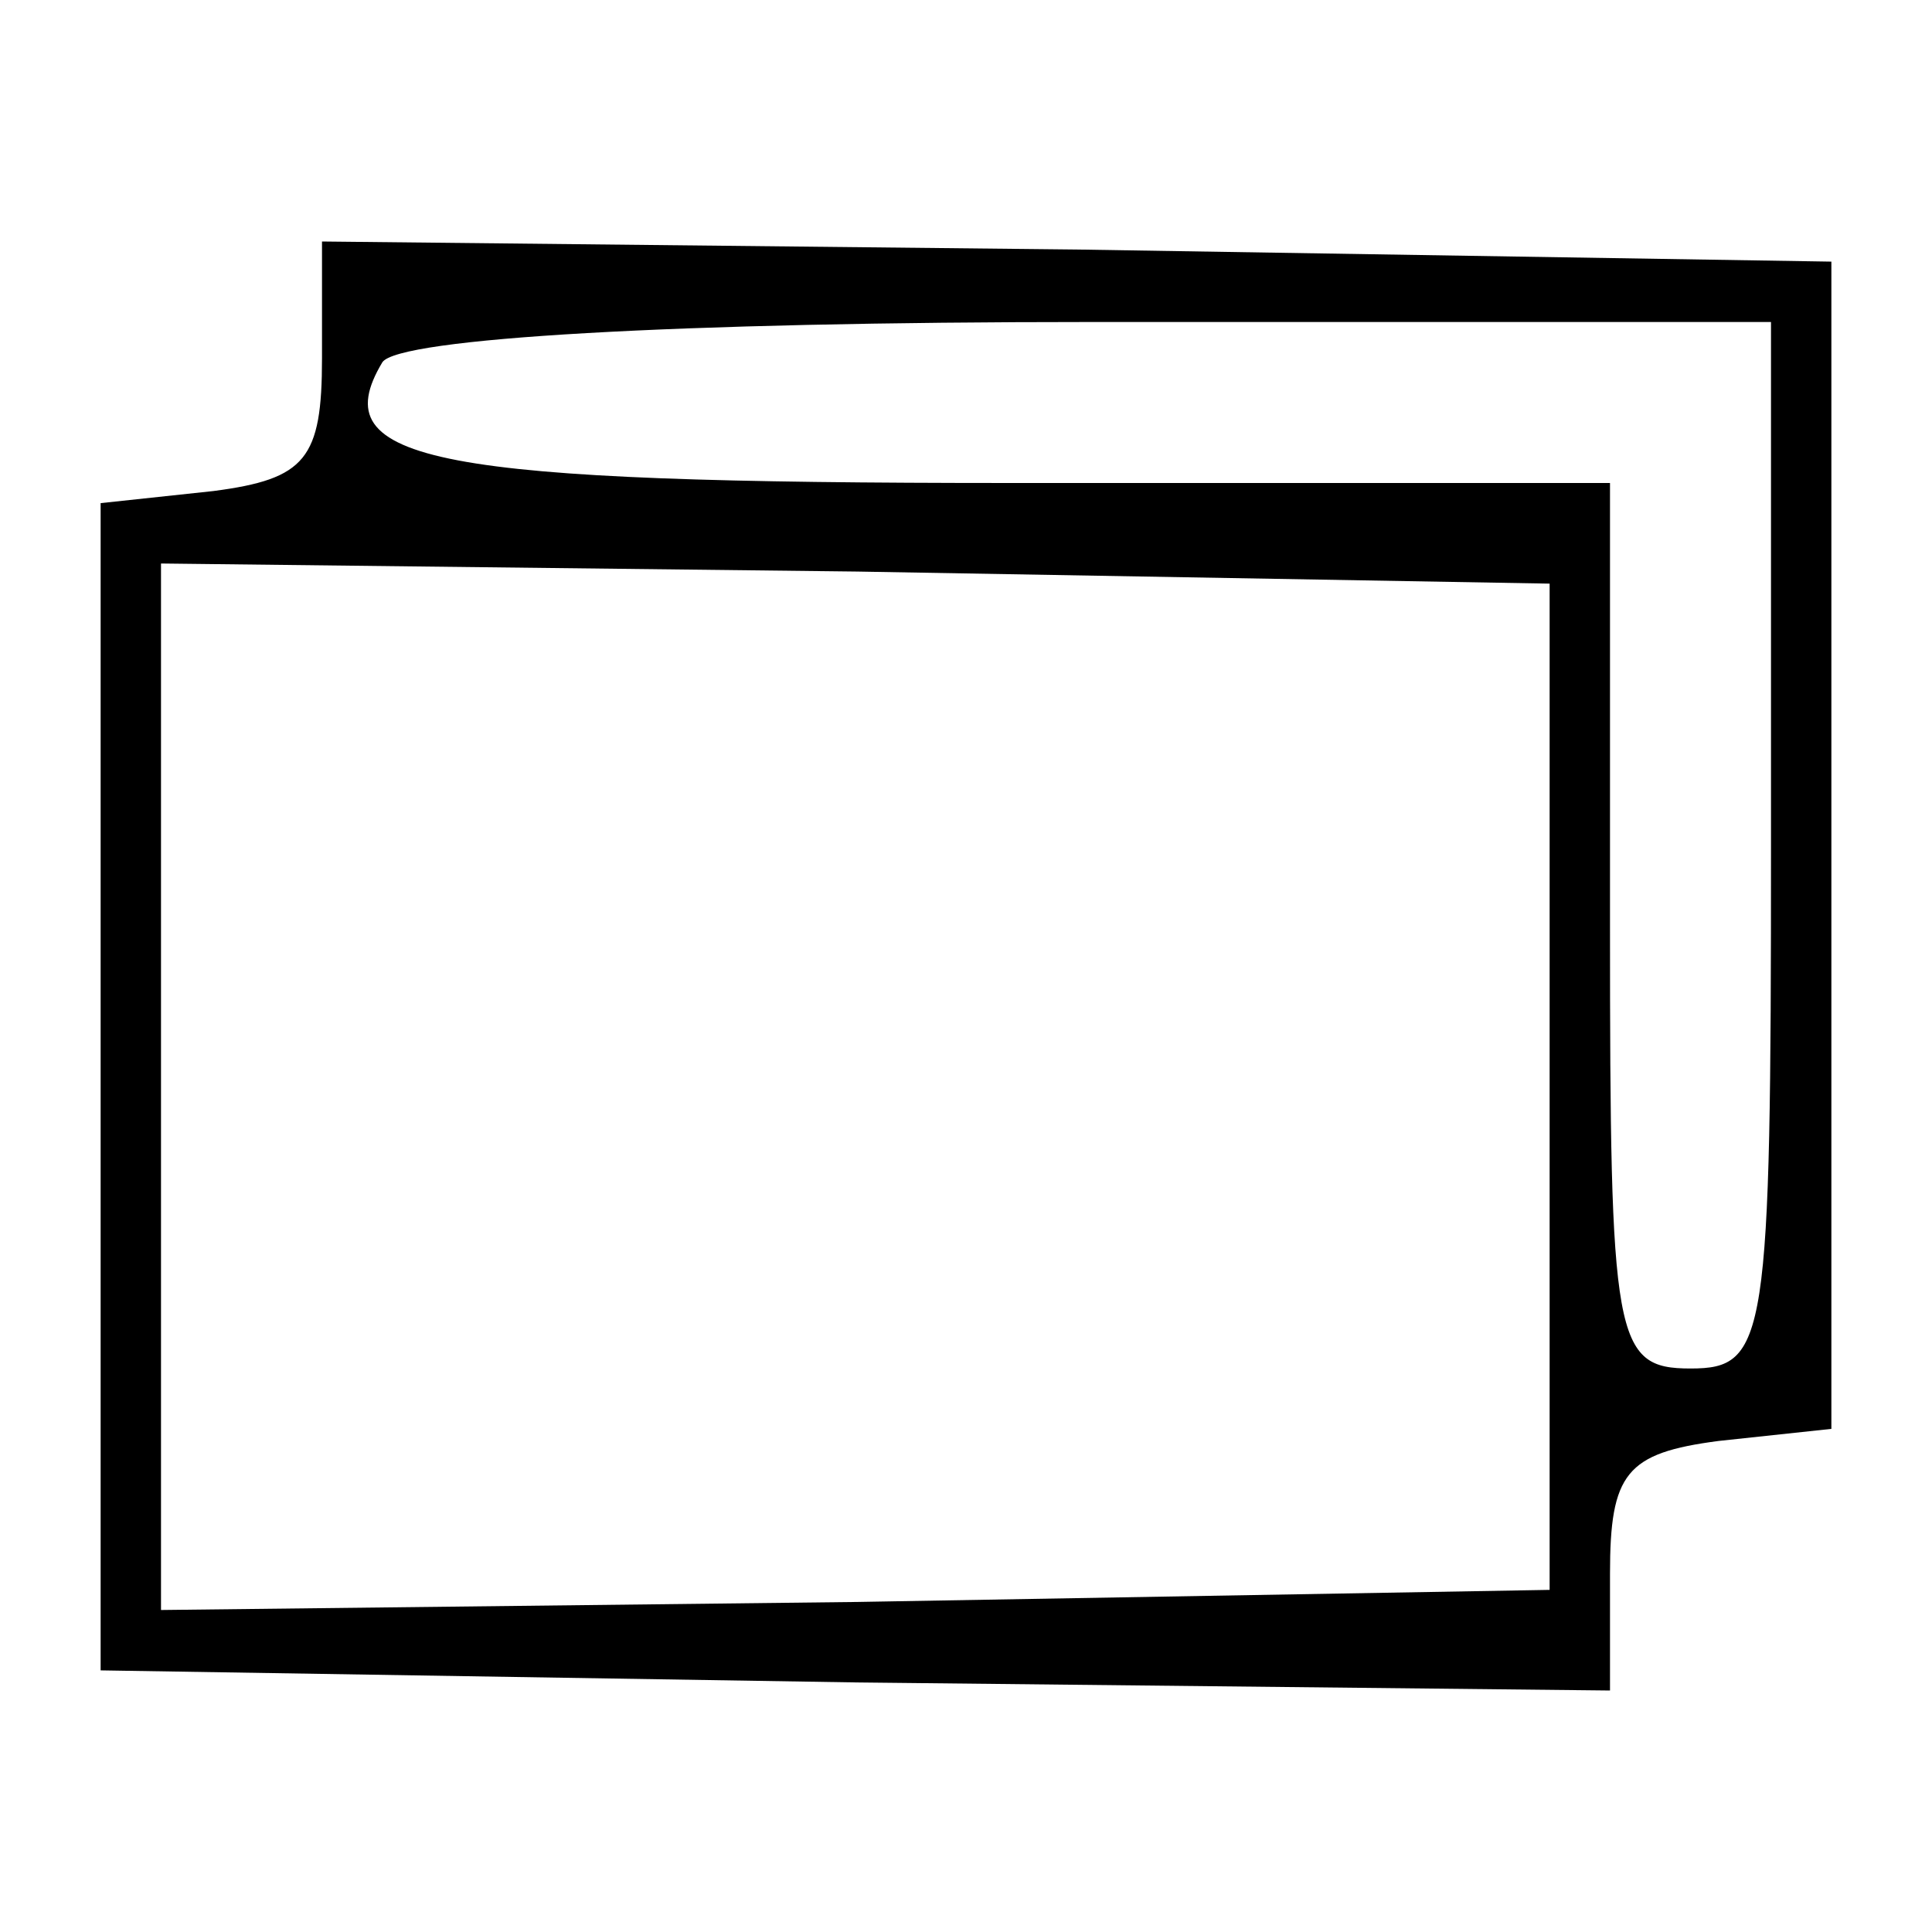 <?xml version="1.0" standalone="no"?>
<!DOCTYPE svg PUBLIC "-//W3C//DTD SVG 20010904//EN"
 "http://www.w3.org/TR/2001/REC-SVG-20010904/DTD/svg10.dtd">
<svg version="1.0" xmlns="http://www.w3.org/2000/svg"
 width="48pt" height="48pt" viewBox="0 0 48 48"
 preserveAspectRatio="xMidYMid meet">

<g transform="translate(0,48) scale(0.1,-0.1)"
fill="#000000" stroke="none">
<path d="M80 391 c0 -25 -4 -30 -27 -33 l-28 -3 0 -145 0 -145 188 -3 187 -2
0 29 c0 25 4 30 27 33 l28 3 0 145 0 145 -187 3 -188 2 0 -29z m360 -121 c0
-123 -1 -130 -20 -130 -19 0 -20 7 -20 110 l0 110 -149 0 c-143 0 -171 5 -156
30 4 6 73 10 176 10 l169 0 0 -130z m-55 -60 l0 -125 -172 -3 -173 -2 0 130 0
130 173 -2 172 -3 0 -125z"/>
</g>
</svg>

